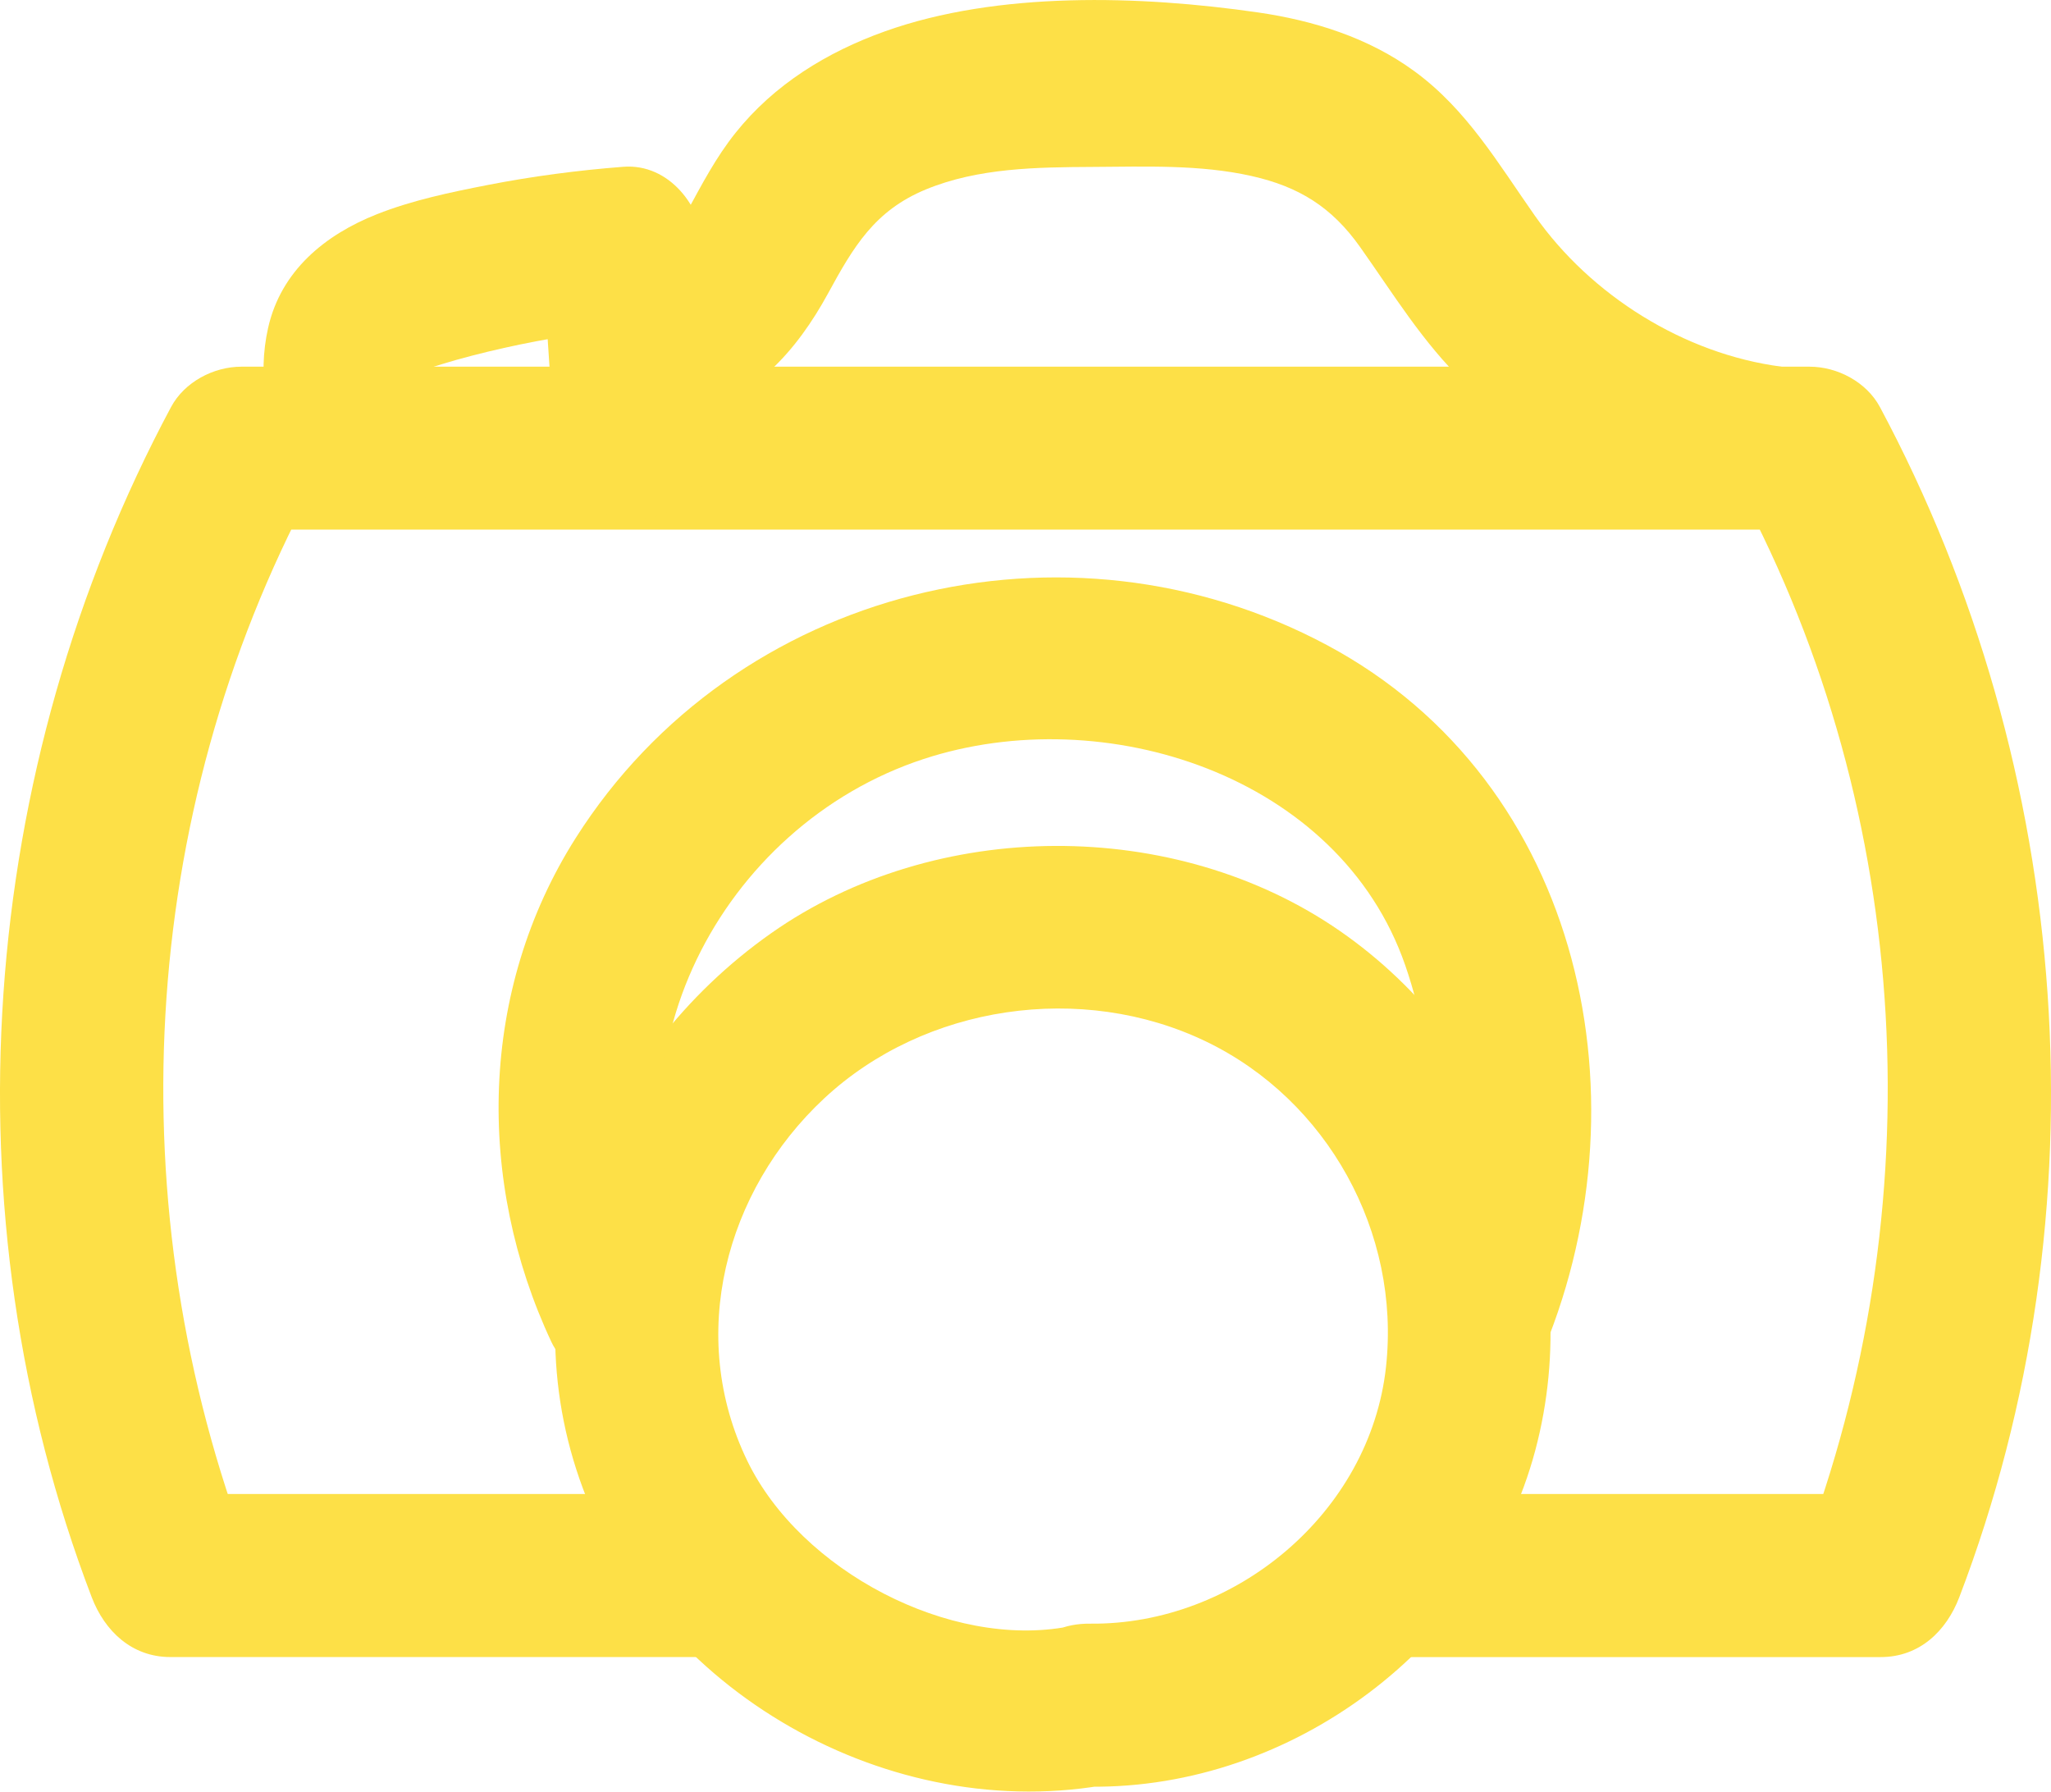 <svg xmlns="http://www.w3.org/2000/svg" width="62.907" height="54.943"
    viewBox="0 0 62.907 54.943" creator="Katerina Limpitsouni">
    <path
        d="M42.885,50.818h14.798c1.188,0,2.012-.793,2.411-1.835,4.516-11.813,3.517-25.376-2.434-36.5-.411-.768-1.304-1.238-2.159-1.238-16.032,0-32.064,0-48.096,0-.855,0-1.748,.47-2.159,1.238C-.703,23.606-1.703,37.169,2.813,48.982c.399,1.043,1.234,1.835,2.411,1.835H22.014c3.217,0,3.223-5,0-5H5.224l2.411,1.835c-4.046-10.585-3.429-22.628,1.93-32.648l-2.159,1.238c16.032,0,32.064,0,48.096,0l-2.159-1.238c5.359,10.019,5.976,22.063,1.93,32.648l2.411-1.835h-14.798c-3.217,0-3.223,5,0,5h0Z"
        fill="#fde047" origin="undraw" />
    <path
        d="M33.433,54.793c6.194,.067,12.051-4.298,13.655-10.31,1.589-5.953-.97-12.449-5.984-15.928-5.063-3.513-12.421-3.476-17.453,.065-5.284,3.718-8.054,10.463-5.877,16.737,2.259,6.51,9.54,10.647,16.324,9.346,1.327-.254,2.083-1.848,1.746-3.075-.382-1.389-1.745-2.001-3.075-1.746-3.627,.695-8.212-1.71-9.846-5.077-1.86-3.831-.684-8.286,2.352-11.117,3.087-2.878,7.908-3.582,11.714-1.749,3.728,1.796,5.973,5.853,5.522,9.979-.49,4.484-4.638,7.923-9.077,7.875-3.218-.035-3.221,4.965,0,5h0Z"
        fill="#fde047" />
    <path
        d="M47.209,41.715c3.419-7.832,1.387-17.711-6.511-21.933-7.986-4.269-18.156-1.781-23.038,5.914-2.963,4.669-3.066,10.514-.75,15.453,.573,1.222,2.33,1.534,3.42,.897,1.253-.733,1.472-2.193,.897-3.42-2.869-6.119,.88-13.309,7.103-15.35,5.531-1.814,12.746,.49,14.77,6.325,1.051,3.031,1.09,6.617-.209,9.591-.54,1.236-.364,2.683,.897,3.42,1.059,.619,2.877,.347,3.42-.897h0Z"
        fill="#fde047" />
    <path
        d="M13.526,13.061c-.221-.61-.431-1.218-.524-1.862l.089,.665c-.031-.291-.035-.572-.006-.864l-.089,.665c.021-.139,.06-.275,.082-.413,.082-.25,.046-.181-.108,.206l.063-.123c.302-.38-.442,.362-.064,.062,.389-.309-.52,.303-.089,.052,.118-.069,.234-.134,.355-.198,.439-.23-.564,.194-.088,.044,.282-.089,.563-.178,.848-.258,1.296-.361,2.615-.63,3.946-.817l-.665,.089c.611-.082,1.223-.147,1.838-.194l-2.5-2.5c.128,1.938,.256,3.877,.384,5.815,.086,1.302,1.088,2.563,2.5,2.5,1.281-.057,2.592-1.103,2.5-2.5-.128-1.938-.256-3.877-.384-5.815-.084-1.268-1.08-2.61-2.5-2.5-1.394,.108-2.788,.291-4.16,.559-1.137,.222-2.315,.468-3.395,.896-1.592,.631-2.942,1.733-3.336,3.487-.335,1.491-.029,2.925,.482,4.332,.226,.622,.562,1.151,1.149,1.494,.536,.314,1.326,.446,1.926,.252,1.205-.39,2.224-1.759,1.746-3.075h0Z"
        fill="#fde047" />
    <path
        d="M54.636,11.244c-2.98-.389-5.843-2.186-7.561-4.631-1.127-1.604-2.086-3.256-3.699-4.433-1.405-1.026-3.087-1.552-4.793-1.799-3.606-.521-7.979-.658-11.443,.581-1.777,.635-3.394,1.628-4.58,3.112-.6,.75-1.027,1.571-1.484,2.409-.33,.605-.596,1.267-1.304,1.434-3.13,.742-1.805,5.564,1.329,4.821,2.002-.474,3.342-1.99,4.292-3.732,.783-1.436,1.43-2.547,3.008-3.198,1.605-.661,3.402-.68,5.108-.689,1.611-.009,3.298-.077,4.879,.279,1.453,.327,2.46,.952,3.327,2.176,1.021,1.441,1.923,2.93,3.207,4.165,2.689,2.588,6.047,4.028,9.714,4.506,1.341,.175,2.5-1.274,2.5-2.5,0-1.496-1.155-2.325-2.5-2.5h0Z"
        fill="#fde047" />
</svg>